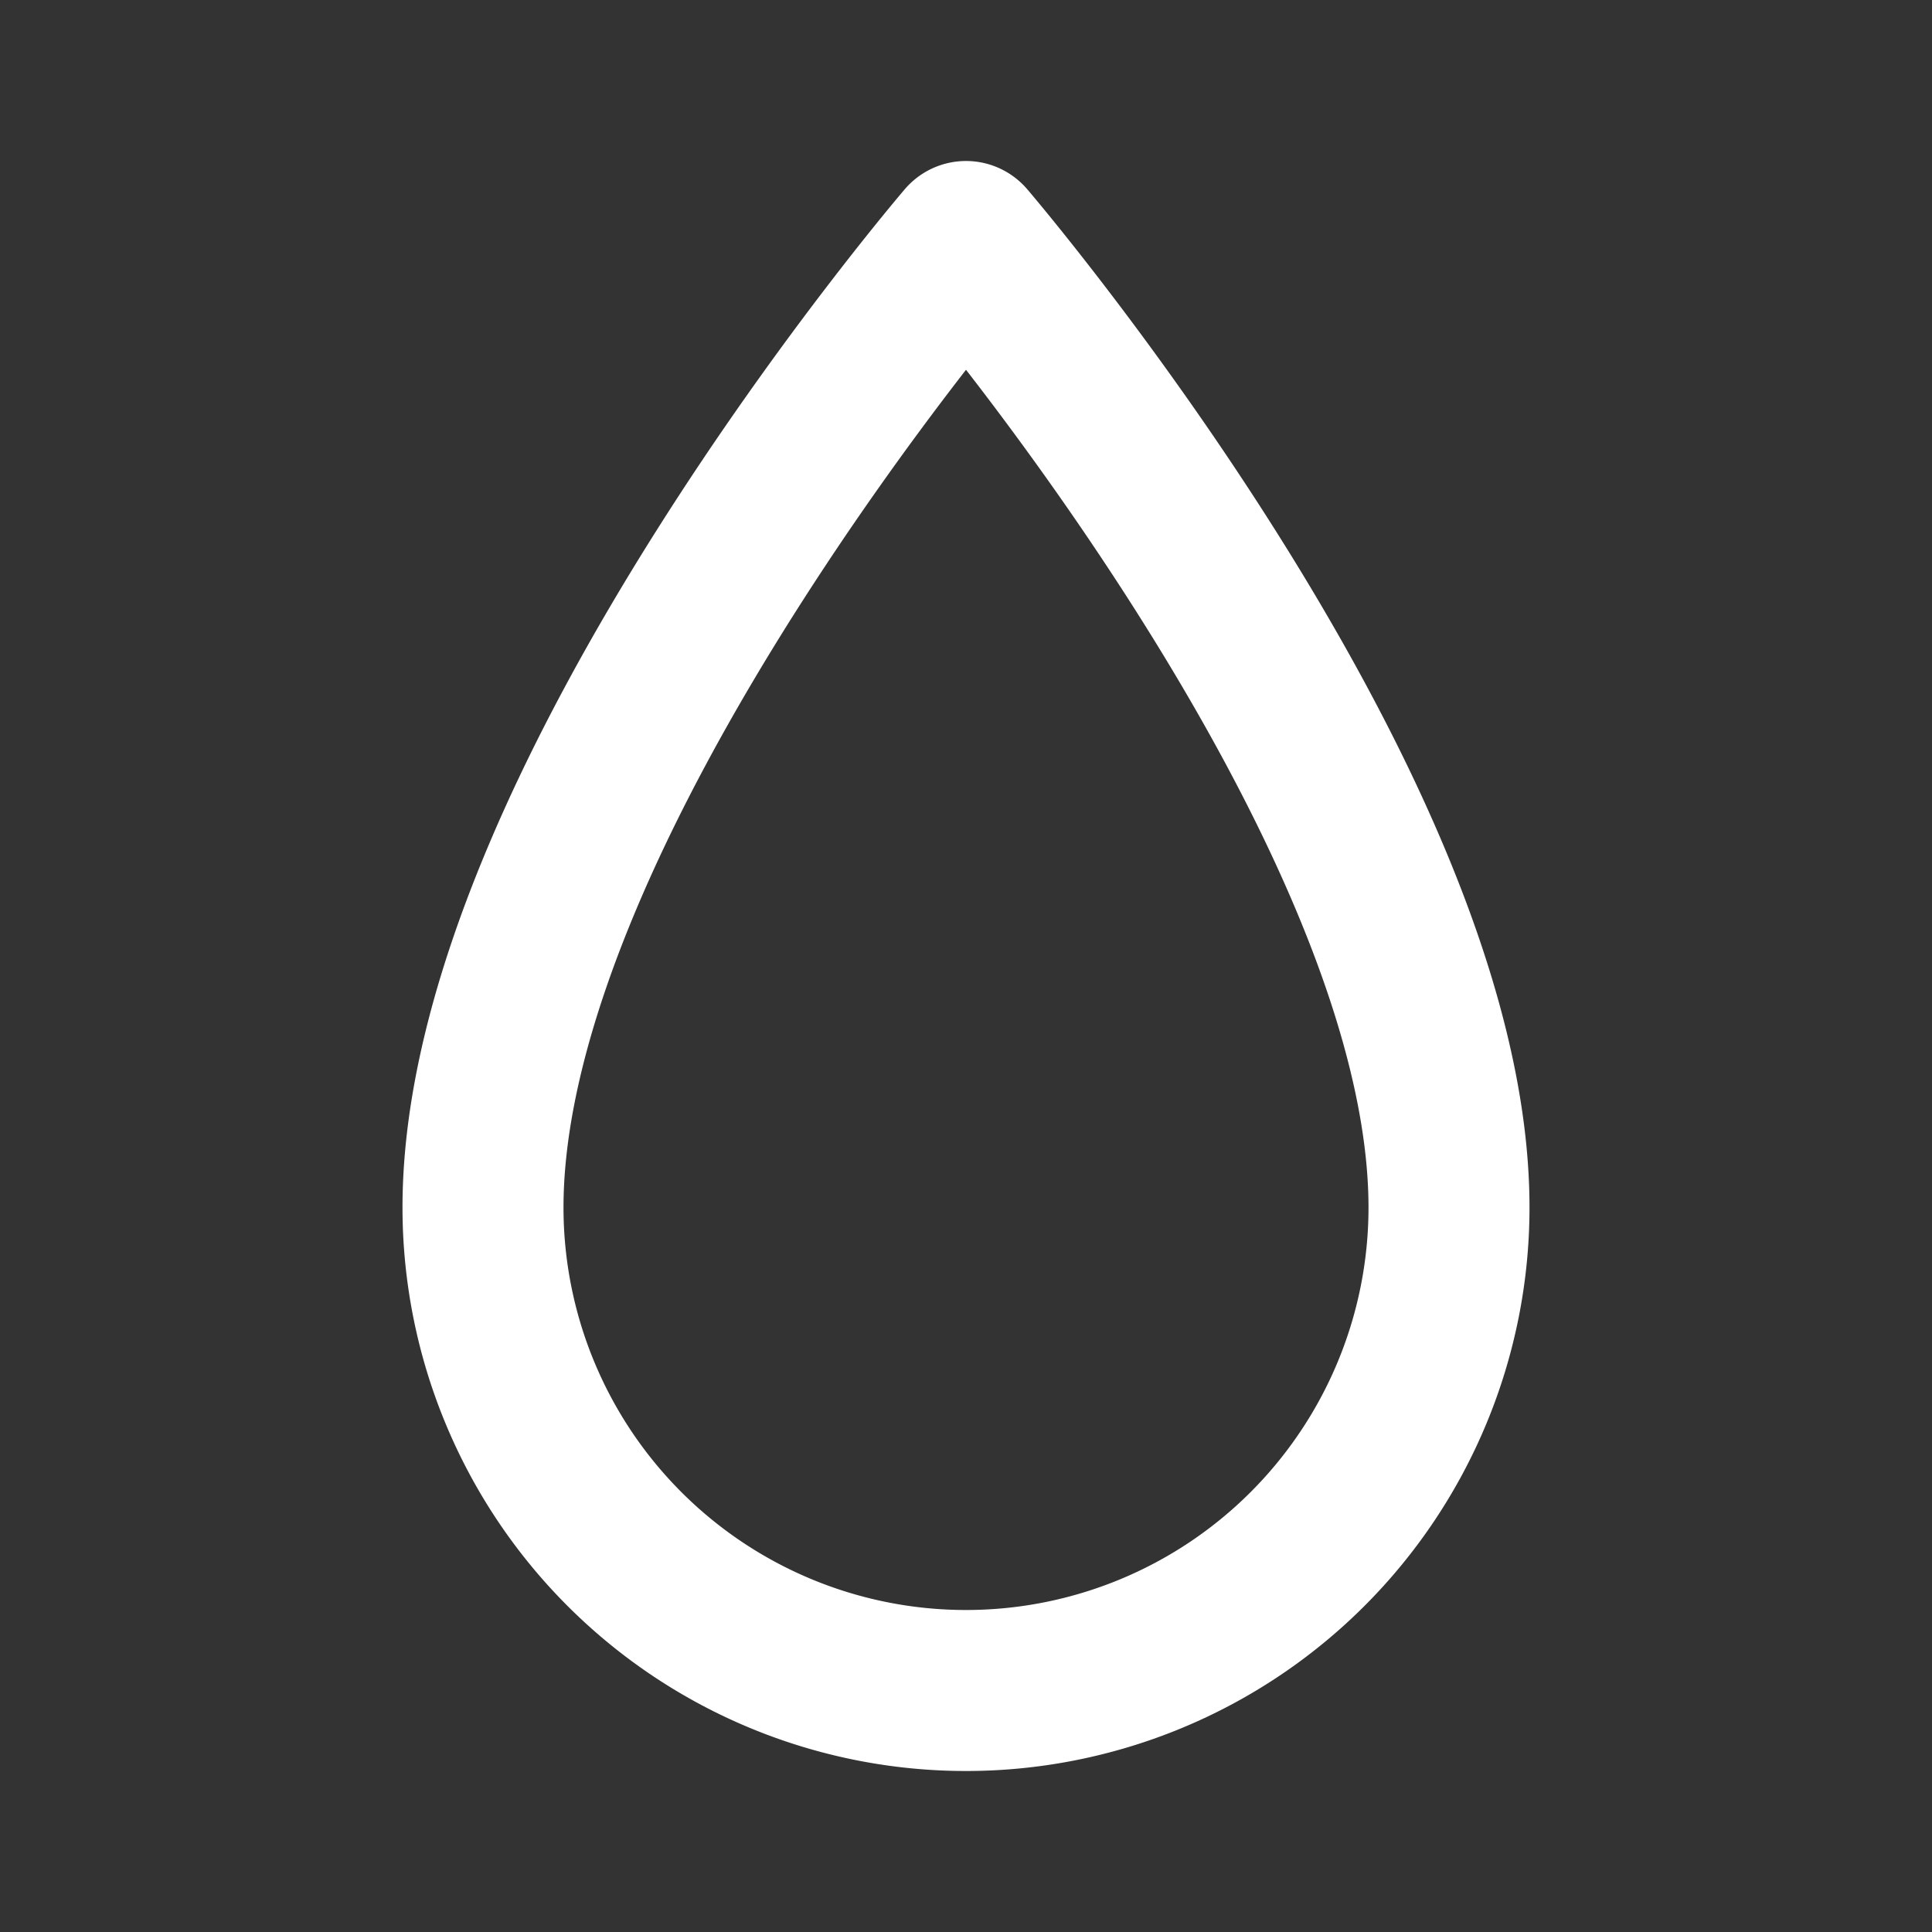<svg xmlns="http://www.w3.org/2000/svg" viewBox="0 0 24 24" width="64" height="64" fill="none" stroke="#fff" stroke-width="2" stroke-linecap="round" stroke-linejoin="round">
 <rect x="0" y="0" width="24" height="24" fill="#333333" stroke="none"/>
 <path d="M12 3C12 3 6 10 6 15a6 6 0 0 0 12 0c0-5-6-12-6-12z"/>
</svg>
